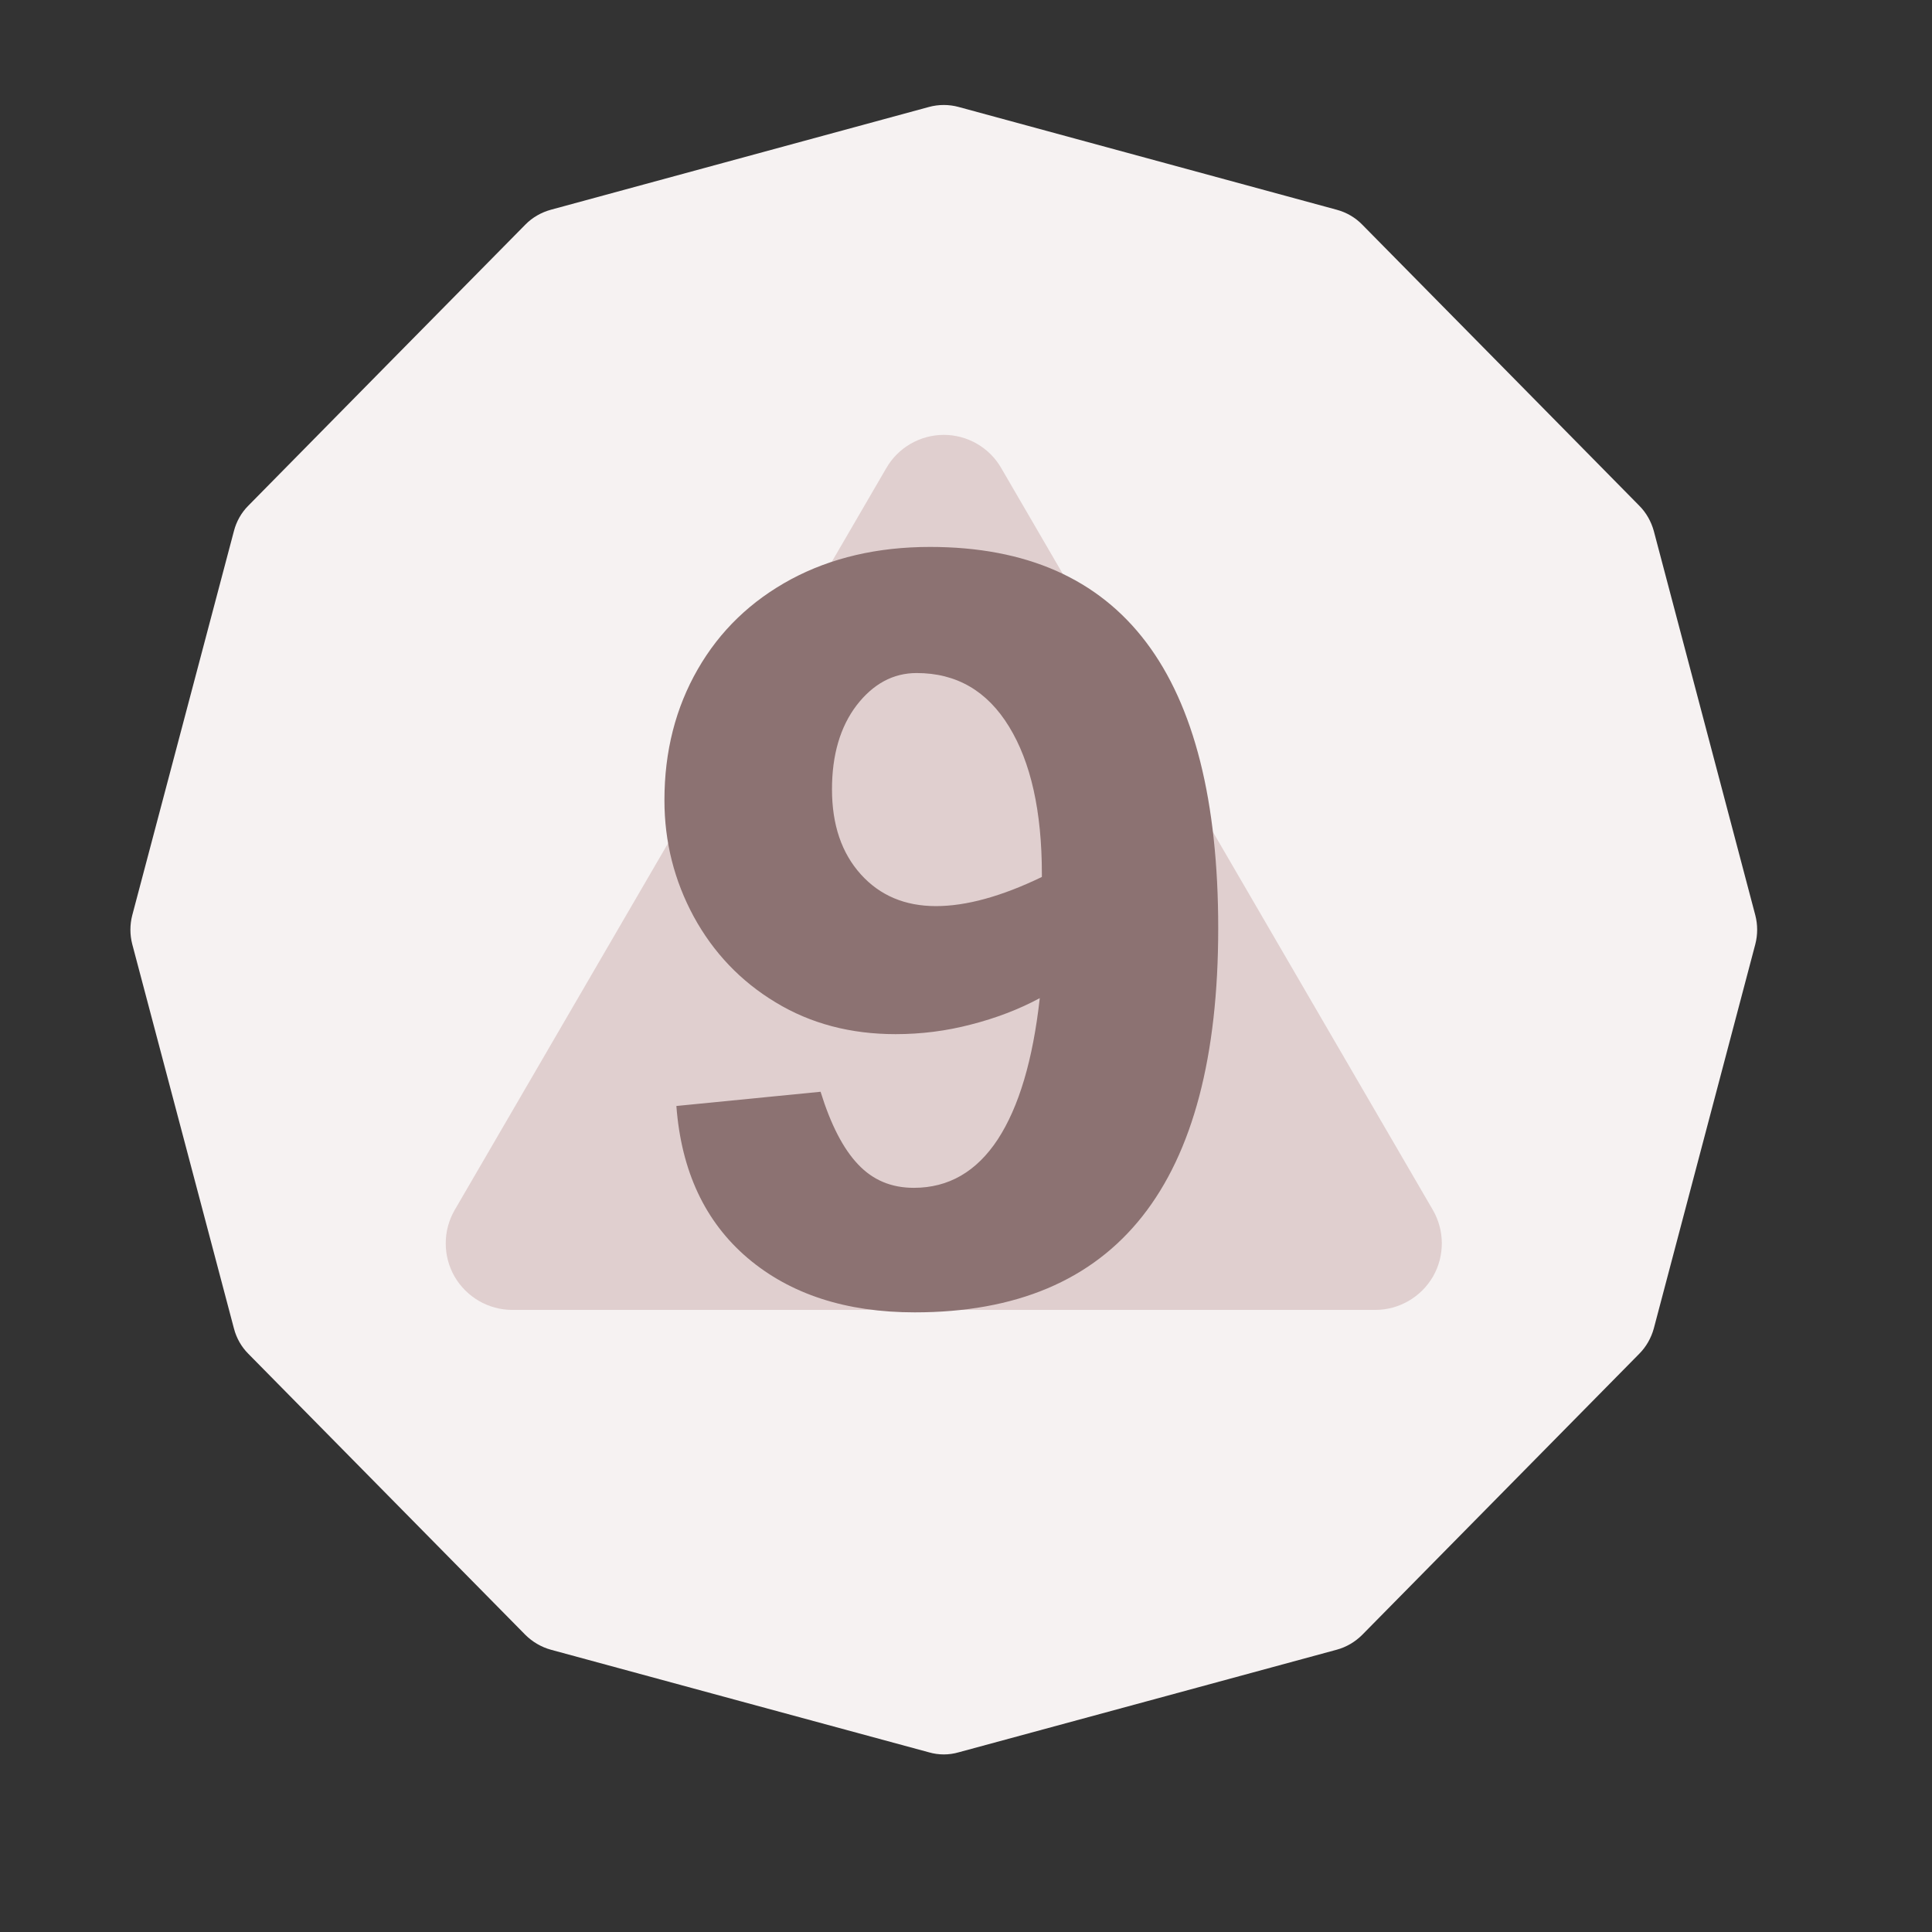 <?xml version="1.0" encoding="UTF-8" standalone="no"?><!DOCTYPE svg PUBLIC "-//W3C//DTD SVG 1.1//EN" "http://www.w3.org/Graphics/SVG/1.1/DTD/svg11.dtd"><svg width="100%" height="100%" viewBox="0 0 11 11" version="1.1" xmlns="http://www.w3.org/2000/svg" xmlns:xlink="http://www.w3.org/1999/xlink" xml:space="preserve" xmlns:serif="http://www.serif.com/" style="fill-rule:evenodd;clip-rule:evenodd;stroke-linejoin:round;stroke-miterlimit:2;"><rect x="0" y="0" width="11" height="11" fill="#333333" stroke="none"/><rect id="d20_9" x="0.094" y="0.013" width="10.56" height="10.56" style="fill:none;"/><g><path d="M5.289,0.609c0.055,-0.015 0.114,-0.015 0.169,0c0.364,0.099 1.79,0.487 2.152,0.585c0.056,0.015 0.106,0.044 0.146,0.085c0.265,0.269 1.314,1.332 1.577,1.6c0.04,0.04 0.068,0.09 0.083,0.144c0.096,0.365 0.482,1.824 0.578,2.188c0.014,0.054 0.014,0.111 -0,0.165c-0.096,0.364 -0.482,1.823 -0.578,2.188c-0.015,0.054 -0.043,0.104 -0.083,0.144c-0.263,0.267 -1.312,1.331 -1.577,1.6c-0.04,0.04 -0.09,0.07 -0.146,0.085c-0.362,0.098 -1.788,0.486 -2.152,0.584c-0.055,0.016 -0.114,0.016 -0.169,0c-0.364,-0.098 -1.79,-0.486 -2.152,-0.584c-0.055,-0.015 -0.106,-0.045 -0.146,-0.085c-0.265,-0.269 -1.314,-1.333 -1.577,-1.6c-0.04,-0.04 -0.068,-0.09 -0.082,-0.144c-0.097,-0.365 -0.482,-1.824 -0.579,-2.188c-0.014,-0.054 -0.014,-0.111 0,-0.165c0.097,-0.364 0.482,-1.823 0.579,-2.188c0.014,-0.054 0.042,-0.104 0.082,-0.144c0.263,-0.268 1.312,-1.331 1.577,-1.6c0.04,-0.041 0.091,-0.07 0.146,-0.085c0.362,-0.098 1.788,-0.486 2.152,-0.585Z" style="fill:#f6f2f2;"/><path d="M5.047,2.664c0.067,-0.116 0.192,-0.188 0.327,-0.188c0.134,-0 0.259,0.072 0.326,0.188c0.598,1.027 1.858,3.194 2.458,4.225c0.068,0.117 0.068,0.262 0.001,0.379c-0.068,0.117 -0.193,0.19 -0.328,0.19c-1.197,-0 -3.718,-0 -4.915,-0c-0.135,-0 -0.26,-0.073 -0.328,-0.19c-0.067,-0.117 -0.067,-0.262 0.001,-0.379c0.6,-1.031 1.861,-3.198 2.458,-4.225Z" style="fill:#e0cfcf;"/></g><path d="M6.936,5.285c-0,1.458 -0.576,2.187 -1.728,2.187c-0.391,0 -0.708,-0.103 -0.951,-0.309c-0.243,-0.207 -0.378,-0.495 -0.406,-0.866l0.821,-0.081c0.058,0.187 0.129,0.325 0.214,0.414c0.084,0.089 0.189,0.133 0.317,0.133c0.198,-0 0.357,-0.092 0.478,-0.276c0.12,-0.184 0.2,-0.452 0.239,-0.804c-0.119,0.064 -0.25,0.114 -0.391,0.15c-0.141,0.037 -0.284,0.055 -0.43,0.055c-0.256,-0 -0.484,-0.06 -0.683,-0.181c-0.199,-0.12 -0.354,-0.283 -0.466,-0.488c-0.111,-0.205 -0.167,-0.426 -0.167,-0.663c0,-0.279 0.064,-0.527 0.19,-0.746c0.126,-0.219 0.303,-0.389 0.531,-0.512c0.228,-0.122 0.492,-0.184 0.791,-0.184c1.094,0 1.641,0.724 1.641,2.171Zm-1.607,-0.126c0.172,-0 0.373,-0.055 0.603,-0.166l-0,-0.016c-0,-0.358 -0.063,-0.638 -0.187,-0.84c-0.124,-0.203 -0.299,-0.305 -0.526,-0.305c-0.134,0 -0.248,0.062 -0.342,0.184c-0.093,0.122 -0.14,0.282 -0.14,0.478c-0,0.202 0.055,0.363 0.164,0.484c0.109,0.121 0.252,0.181 0.428,0.181Z" style="fill:#8c7272;fill-rule:nonzero;"/></svg>